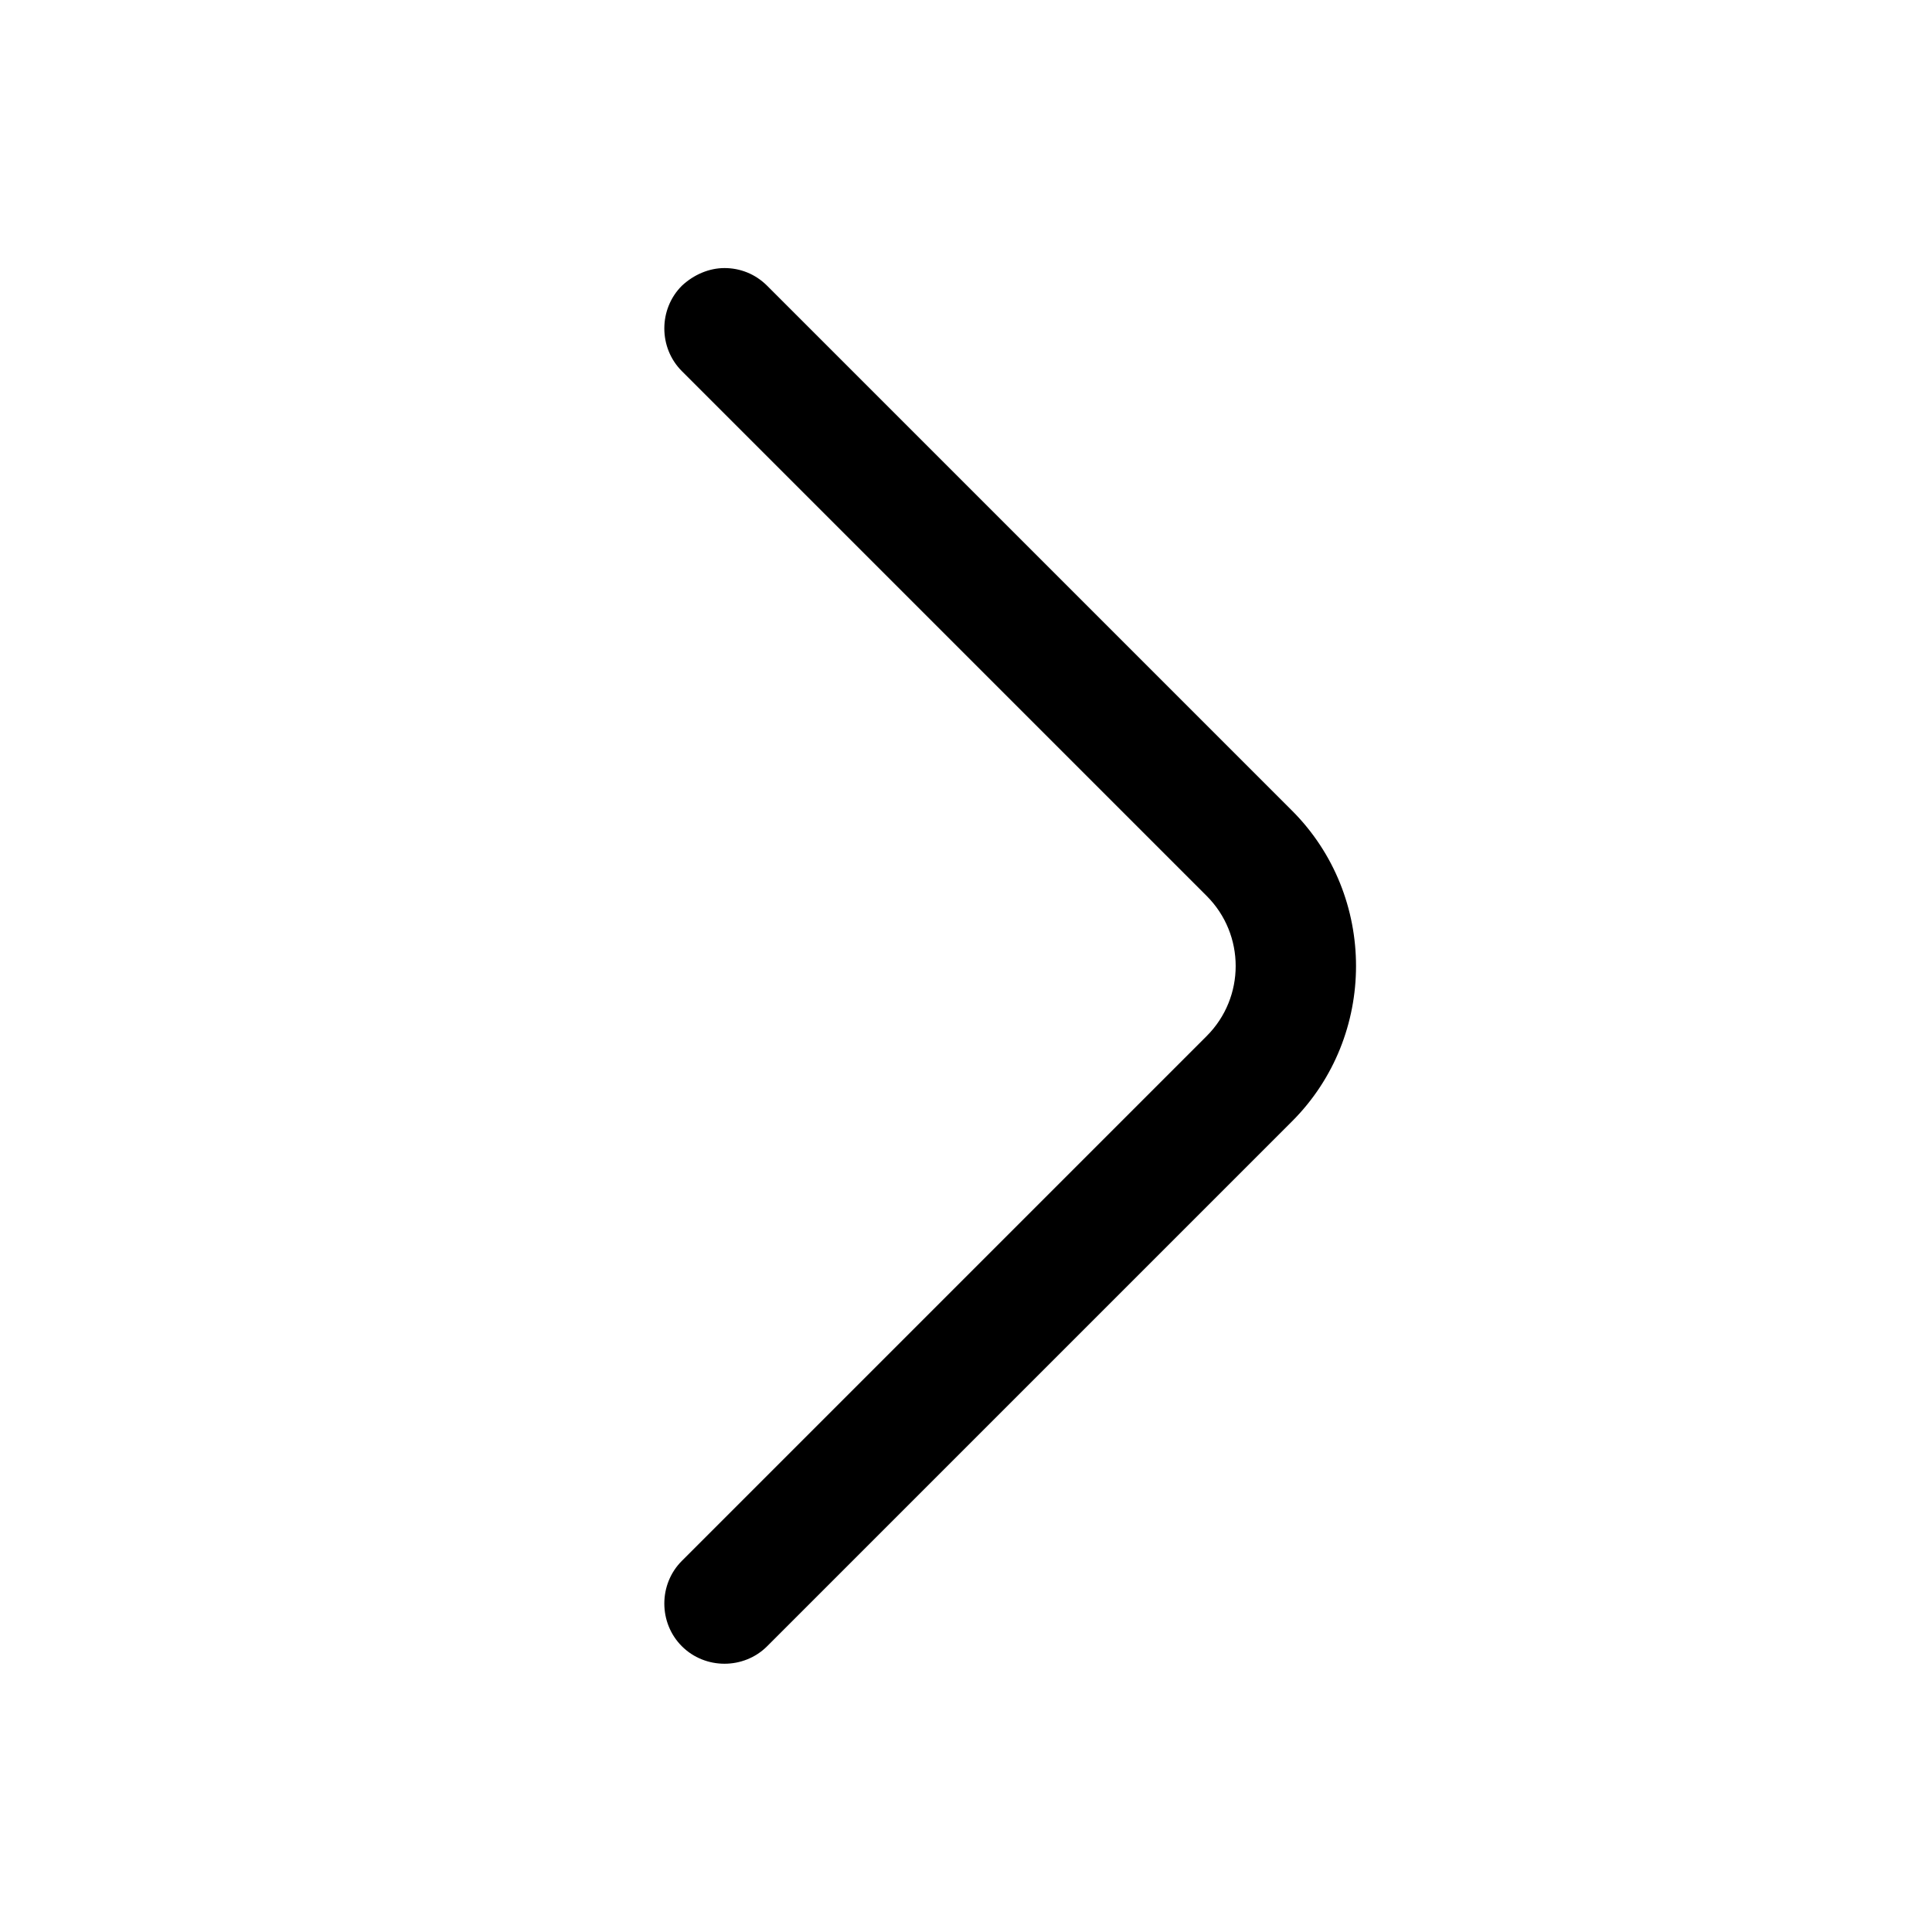 <svg width="24" height="24" viewBox="0 0 24 24" fill="none" xmlns="http://www.w3.org/2000/svg">
<path d="M9 3.33C9.19 3.33 9.38 3.4 9.53 3.55L16.05 10.07C17.11 11.13 17.11 12.87 16.05 13.93L9.53 20.45C9.24 20.74 8.76 20.74 8.47 20.45C8.18 20.16 8.18 19.68 8.47 19.39L14.99 12.87C15.47 12.39 15.47 11.61 14.99 11.13L8.47 4.61C8.18 4.32 8.18 3.84 8.47 3.55C8.62 3.41 8.81 3.33 9 3.33Z" fill="black"/>
</svg>
